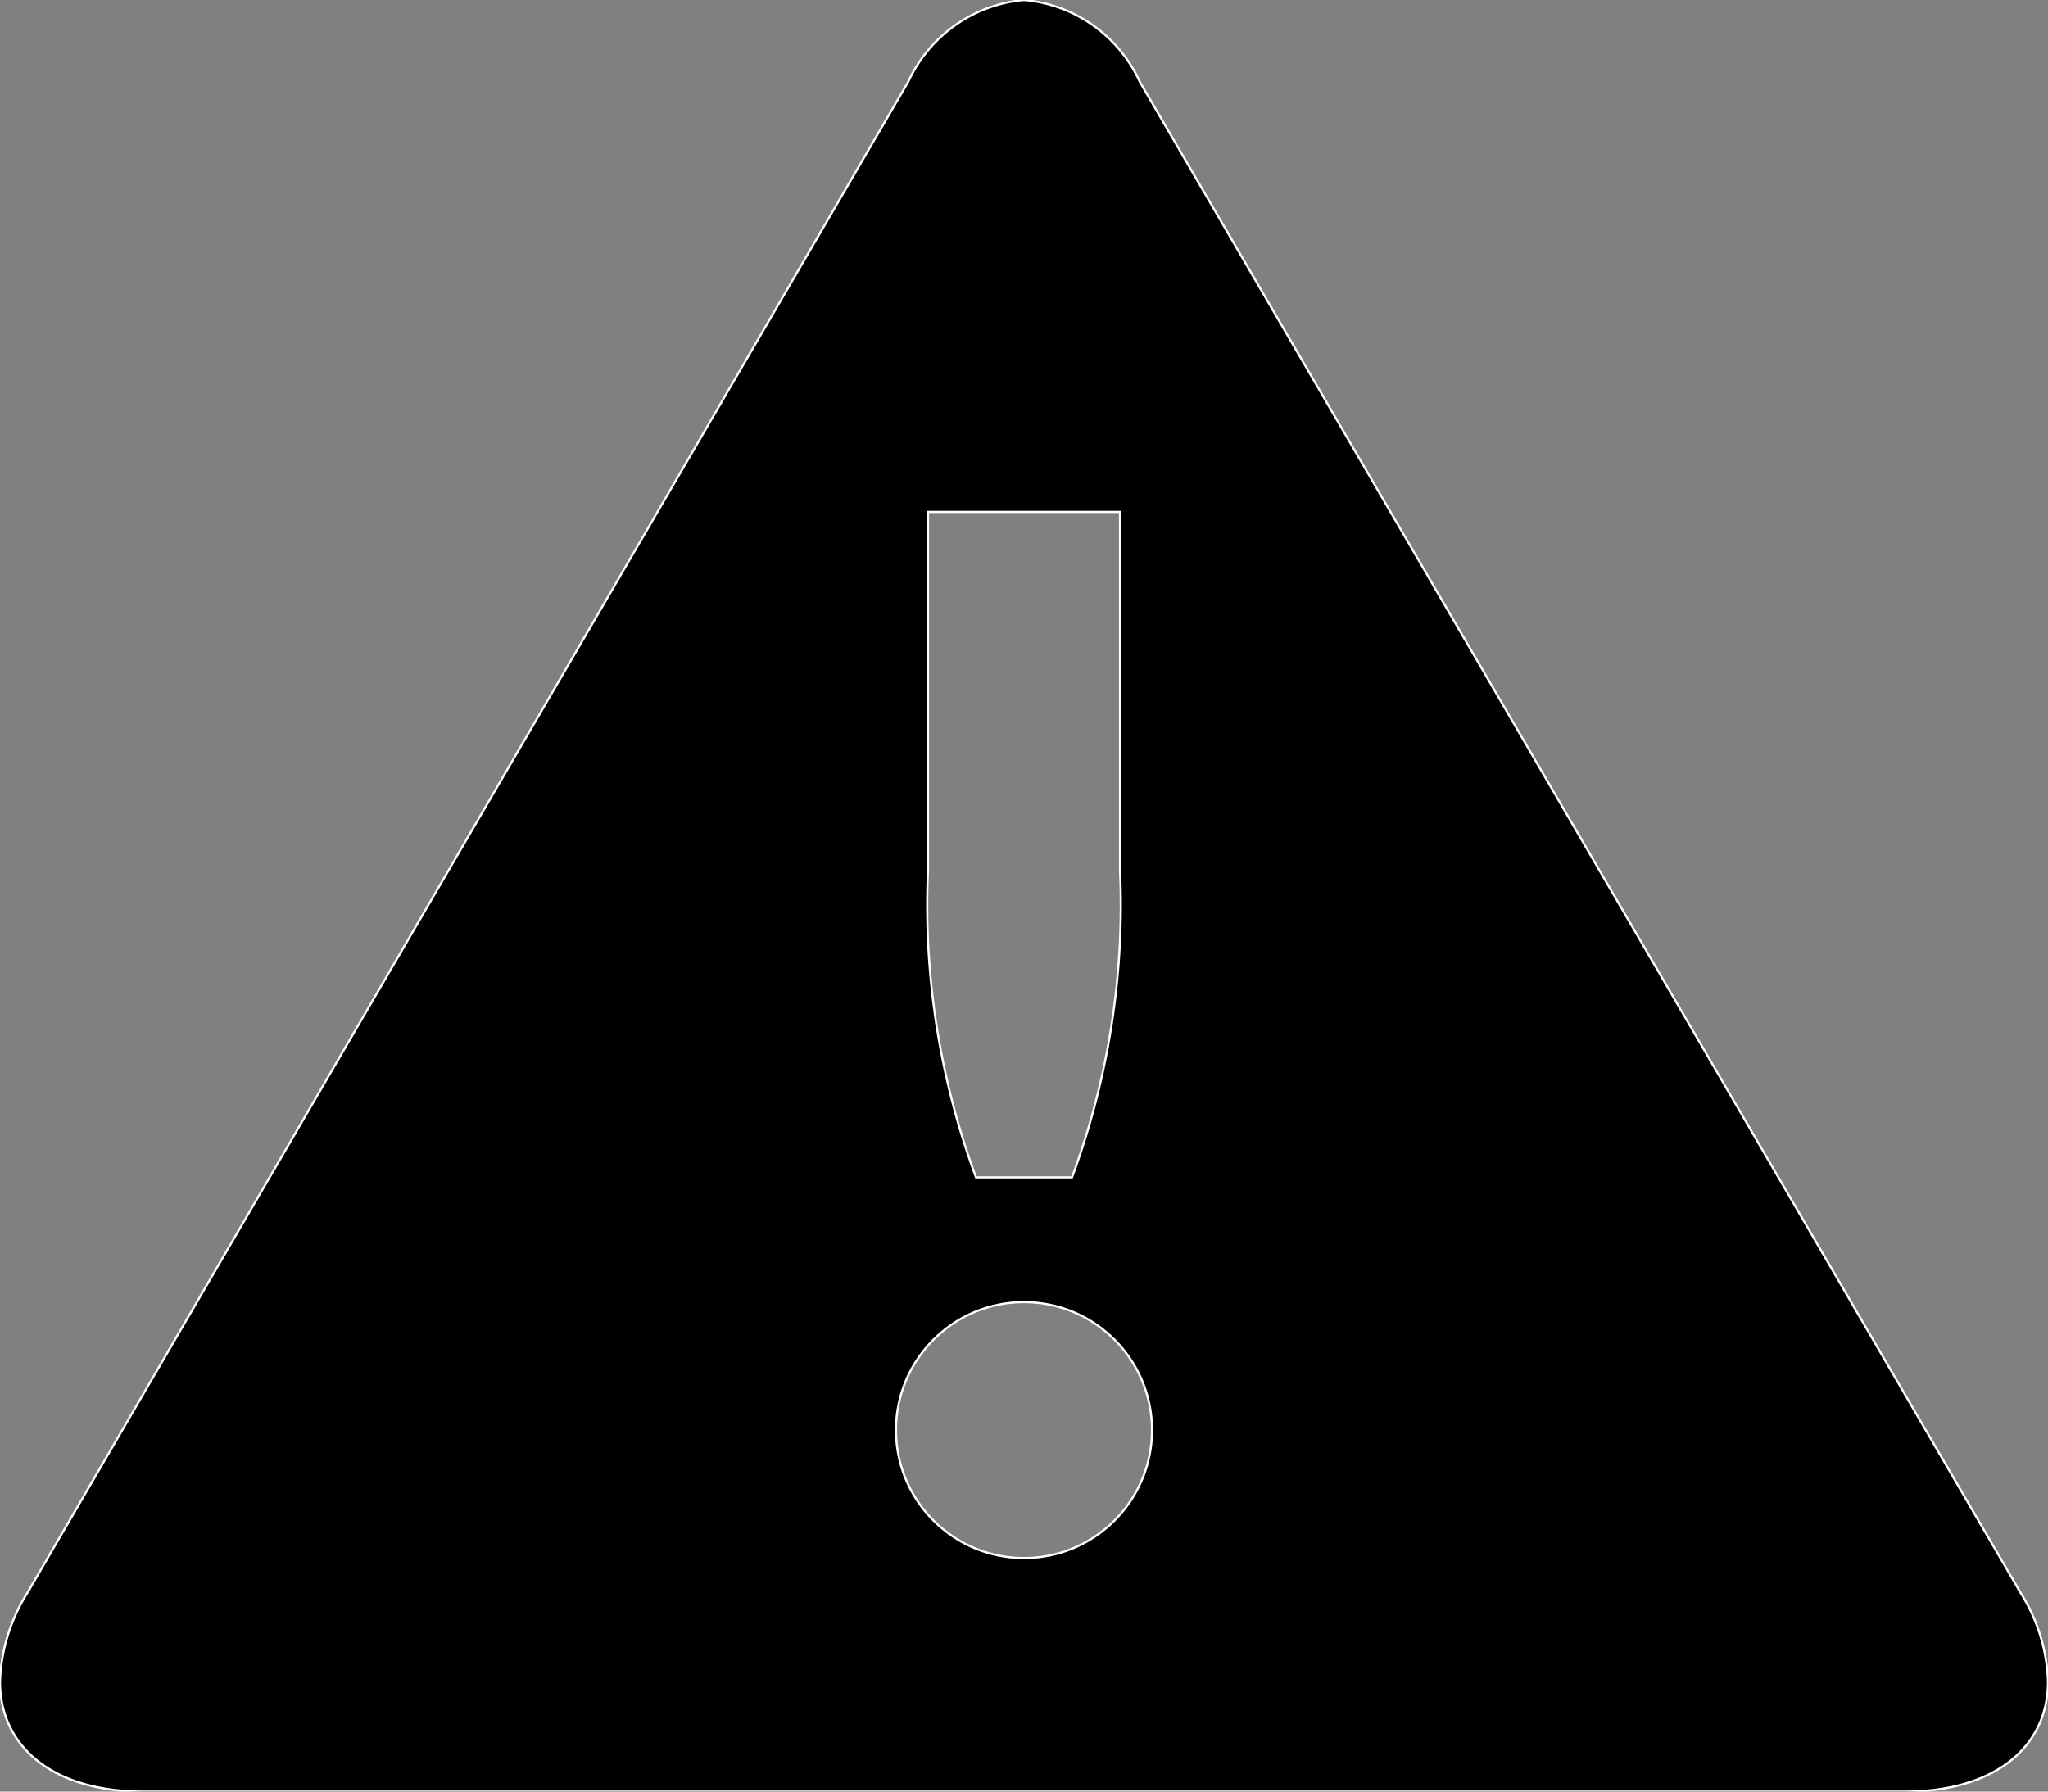 <svg xmlns="http://www.w3.org/2000/svg" width="960" height="840" viewBox="480 120 960 840"><rect x="480" y="120" width="960" height="840" fill="#808080" stroke="none"/><path stroke="#FFF" stroke-miterlimit="10" d="M1014.3 158.4A66 66 0 0 0 960 120c-23.7 2.1-44.4 16.8-54.3 38.4L492.9 866.7c-7.9 12.5-12.4 26.9-12.9 41.7 0 30.6 24.9 51.6 67.2 51.6h825.6c42.3 0 67.2-21 67.2-51.6-.5-14.8-5-29.2-12.9-41.7l-412.8-708.3zM915 528V360h90v168c2.2 49-5.5 98-22.5 144h-45c-17-46-24.7-95-22.5-144zm45 322.5c-33.1 0-60-26.9-60-60s26.9-60 60-60 60 26.9 60 60-26.9 60-60 60z"/></svg>